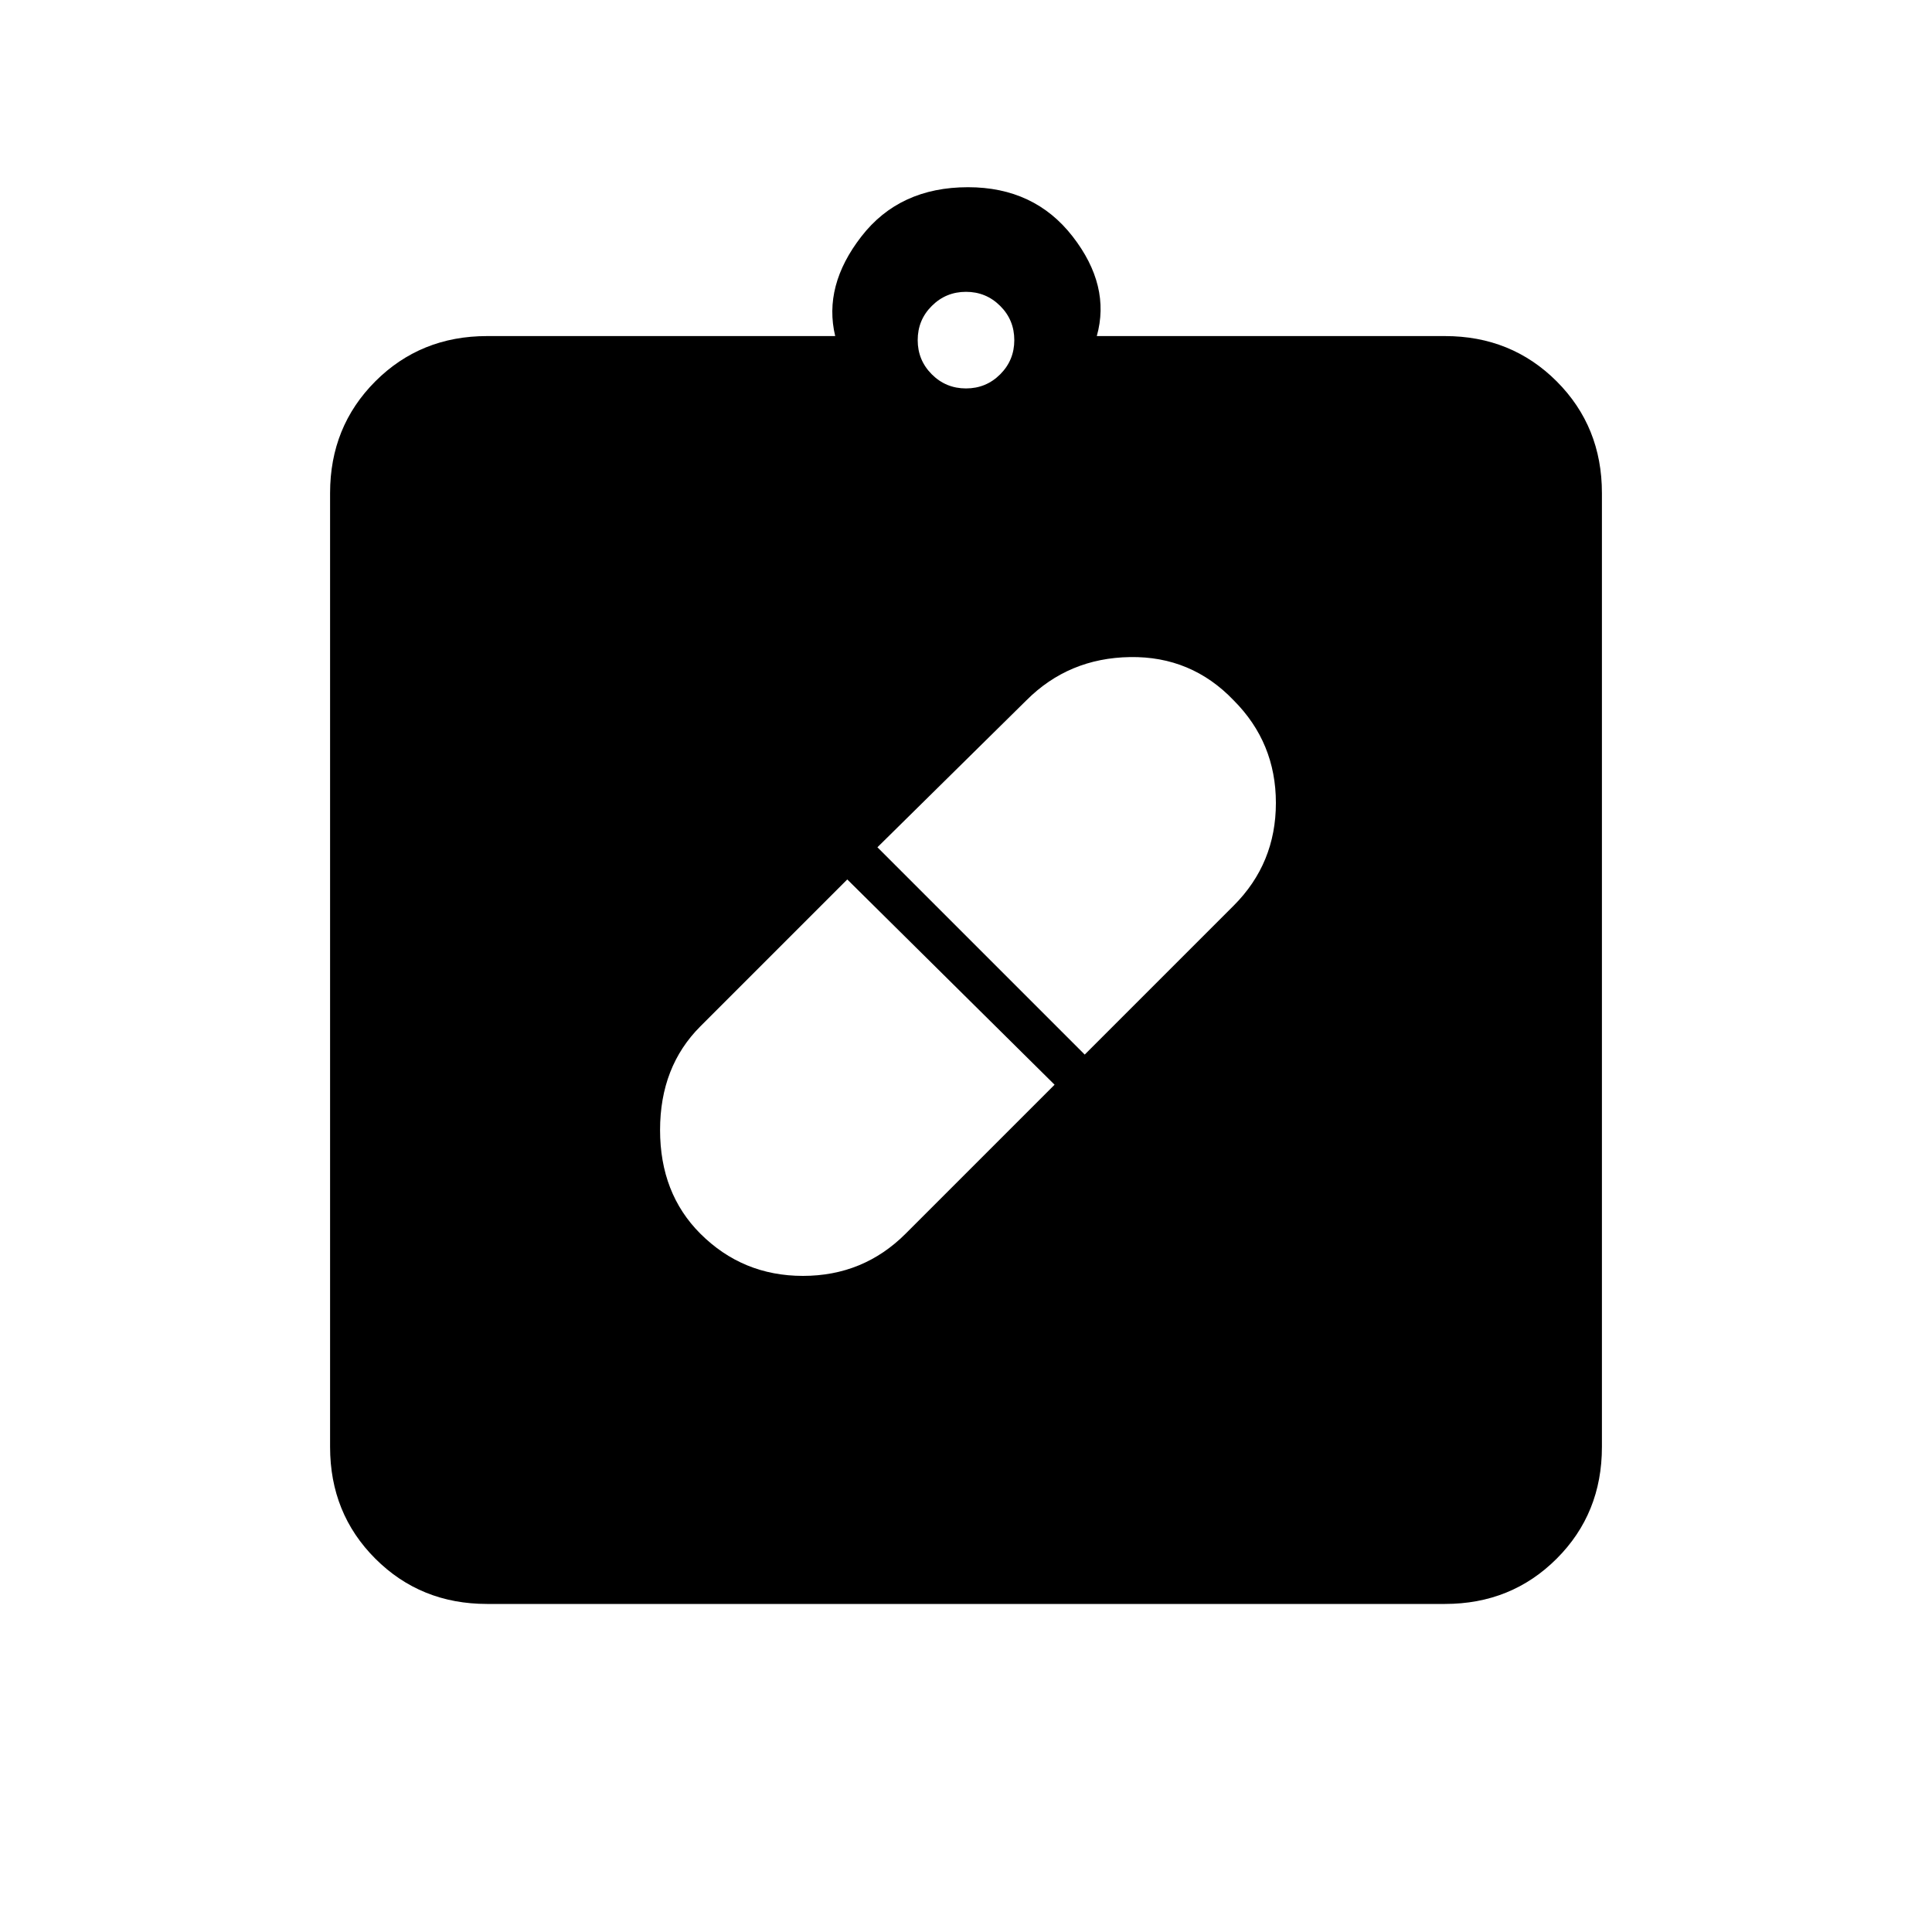 <svg xmlns="http://www.w3.org/2000/svg" height="20" width="20"><path d="M7.25 12.771q.438.437 1.062.437.626 0 1.063-.437l1.542-1.542-2.146-2.125-1.521 1.521q-.417.417-.417 1.073 0 .656.417 1.073Zm5.521-5.521q-.438-.458-1.073-.448-.636.01-1.073.448L9.083 8.771l2.146 2.146 1.542-1.542q.437-.437.437-1.063 0-.624-.437-1.062Zm-7.729 9.354q-.688 0-1.157-.469-.468-.468-.468-1.156V5.104q0-.687.468-1.156.469-.469 1.157-.469h3.604q-.125-.521.271-1.031.395-.51 1.104-.51.687 0 1.083.51.396.51.25 1.031h3.604q.688 0 1.157.469.468.469.468 1.156v9.875q0 .688-.468 1.156-.469.469-1.157.469ZM10 4.021q.208 0 .354-.146t.146-.354q0-.209-.146-.354-.146-.146-.354-.146t-.354.146q-.146.145-.146.354 0 .208.146.354t.354.146Z"/></svg>